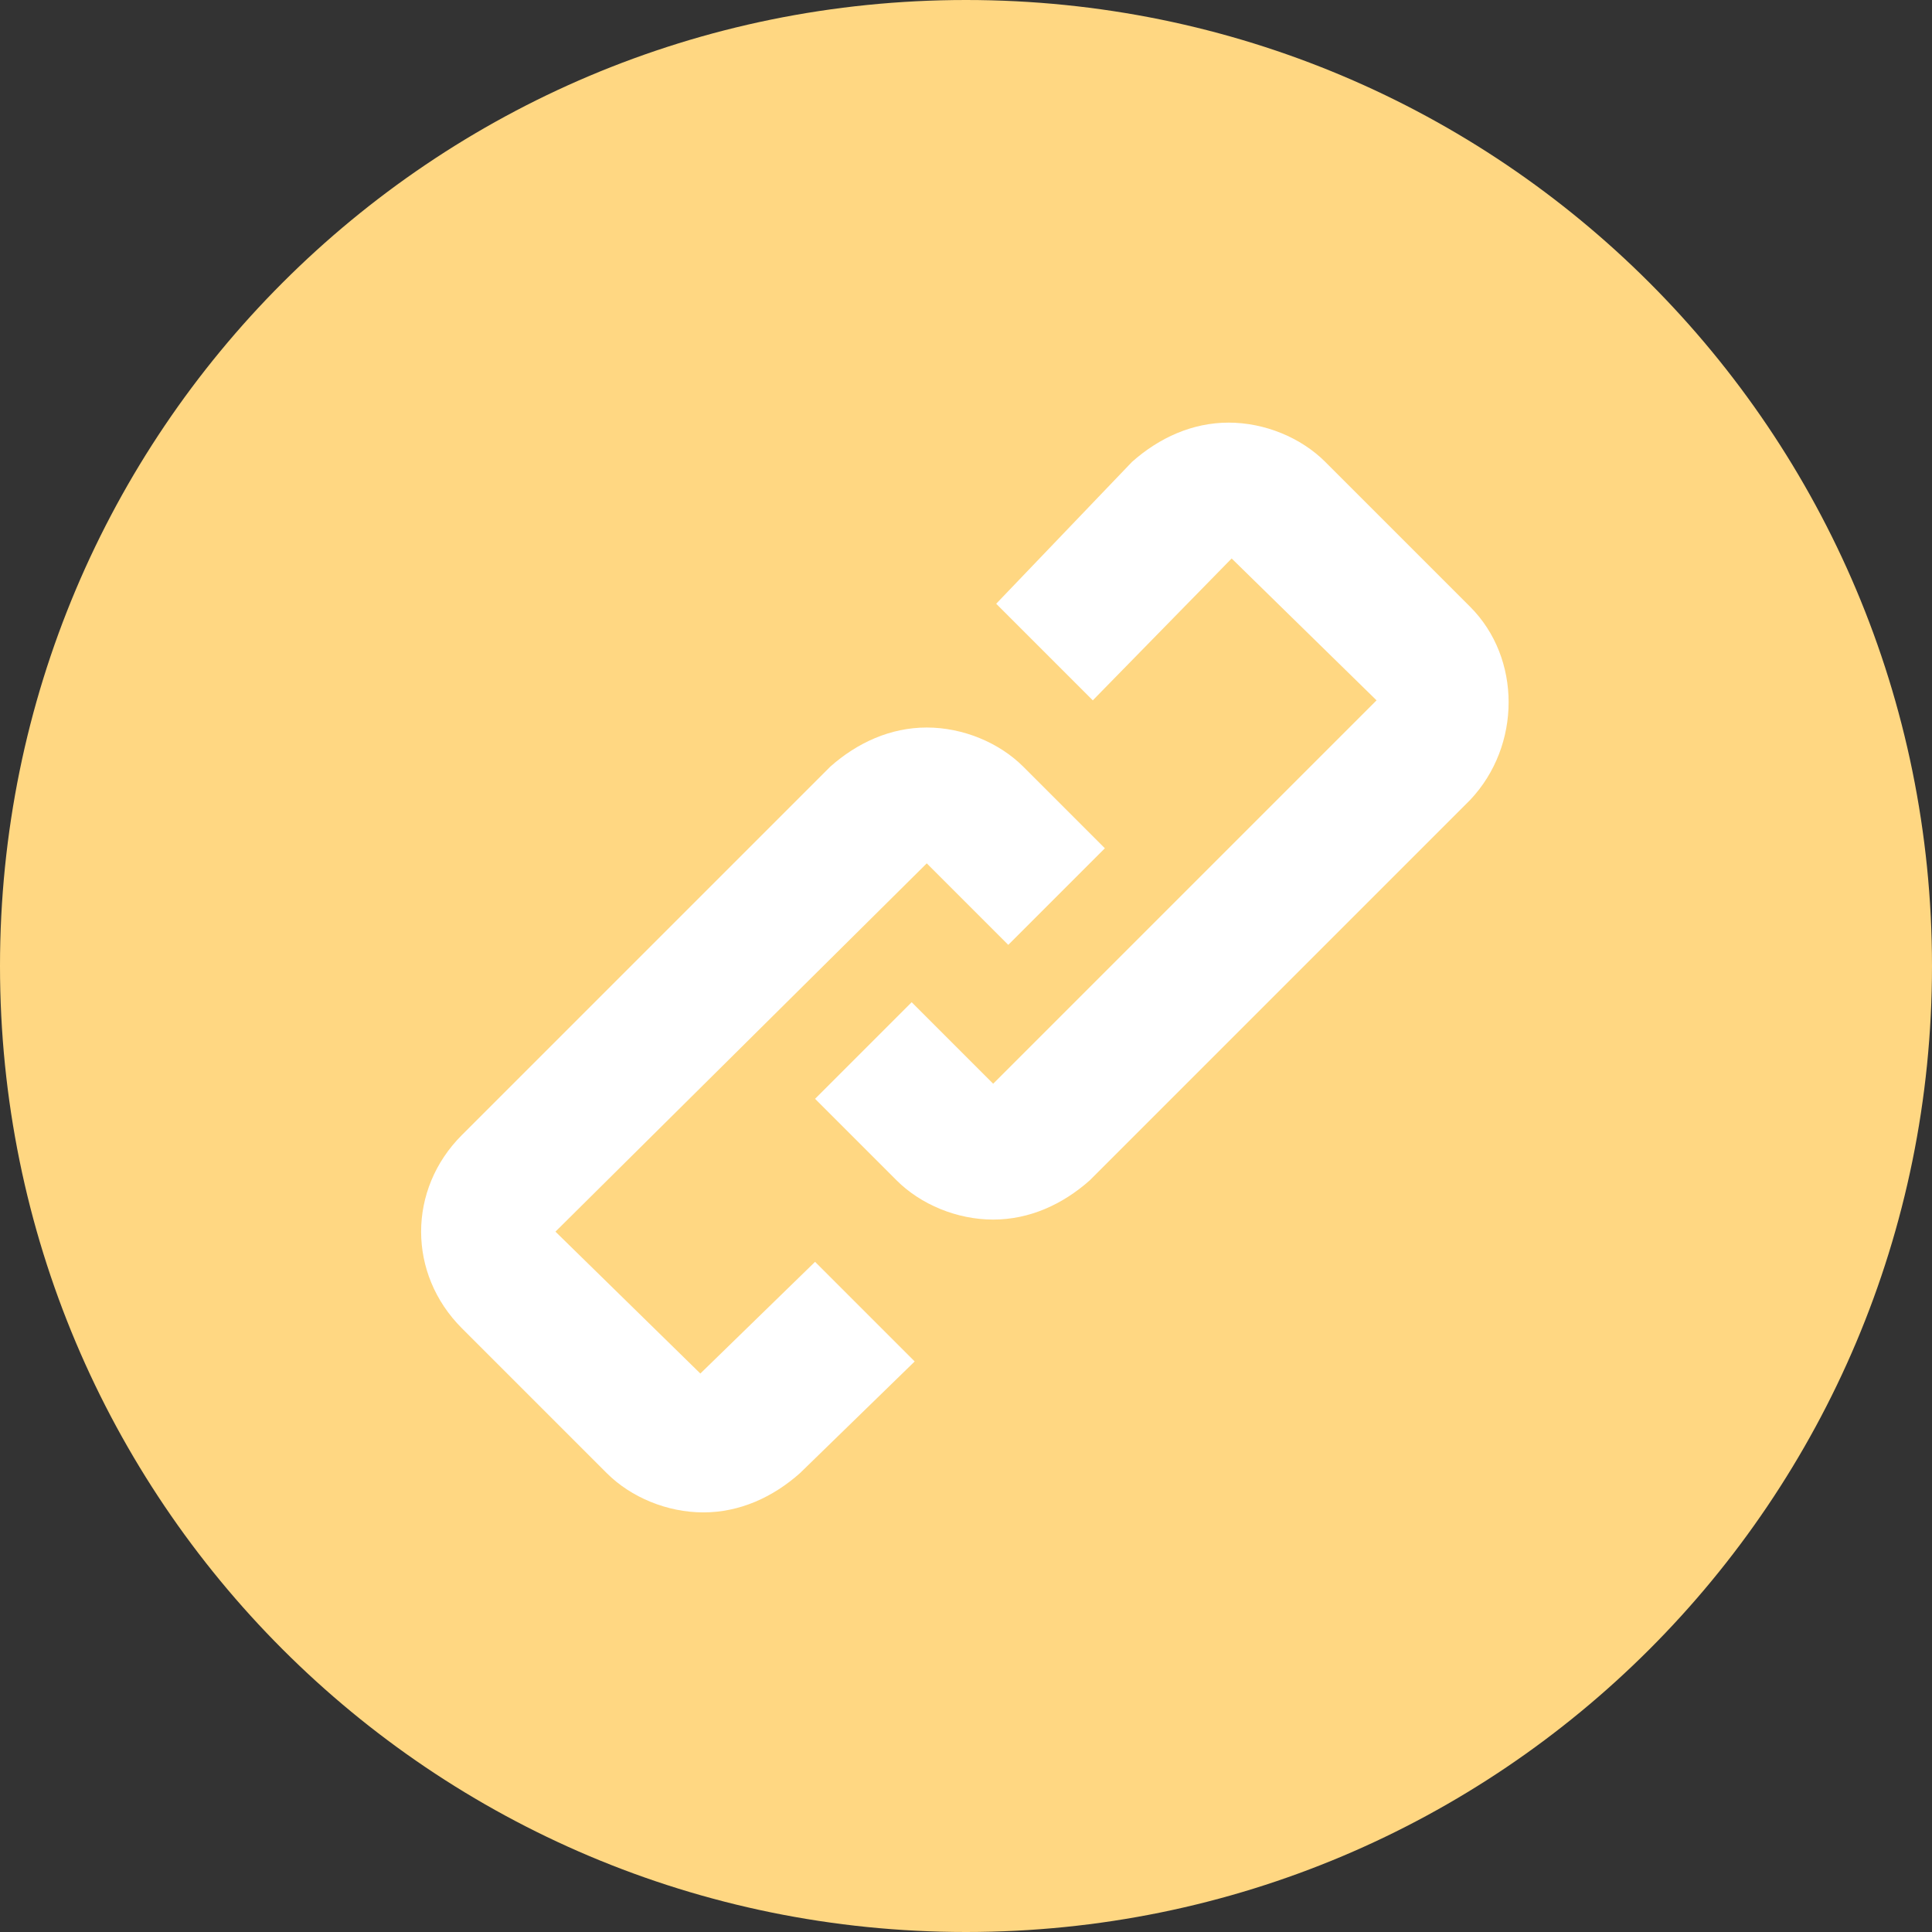 <?xml version="1.0" encoding="utf-8"?>
<!-- Generator: Adobe Illustrator 18.0.0, SVG Export Plug-In . SVG Version: 6.00 Build 0)  -->
<!DOCTYPE svg PUBLIC "-//W3C//DTD SVG 1.1//EN" "http://www.w3.org/Graphics/SVG/1.1/DTD/svg11.dtd">
<svg version="1.1" id="Layer_1" xmlns="http://www.w3.org/2000/svg" xmlns:xlink="http://www.w3.org/1999/xlink" x="0px" y="0px"
	 viewBox="0 0 64 64" enable-background="new 0 0 64 64" xml:space="preserve">
<rect x="0" y="0" width="64" height="64" fill="#333333" stroke="none"/>
<g>
	<g>
		<g>
			<path fill="#FFD782" d="M32,0c17.7,0,32,14.3,32,32S49.7,64,32,64S0,49.7,0,32S14.3,0,32,0z"/>
		</g>
	</g>
	<g>
		<g>
			<path fill="#FFFFFF" d="M48.7,20.1l-4.8-4.8c-0.8-0.8-2-1.3-3.2-1.3s-2.3,0.5-3.2,1.3L33,20l3.2,3.2l4.6-4.7l4.8,4.7L32.9,35.9
				l-2.7-2.7L27,36.4l2.7,2.7c0.8,0.8,2,1.3,3.2,1.3c1.2,0,2.3-0.5,3.2-1.3l12.6-12.6C50.4,24.7,50.4,21.8,48.7,20.1z"/>
		</g>
	</g>
	<g>
		<g>
			<path fill="#FFFFFF" d="M23.2,45.5l-4.8-4.7l12.3-12.2l2.7,2.7l3.2-3.2l-2.7-2.7c-0.8-0.8-2-1.3-3.2-1.3c-1.2,0-2.3,0.5-3.2,1.3
				L15.3,37.6c-1.8,1.8-1.8,4.6,0,6.4l4.8,4.8c0.8,0.8,2,1.3,3.2,1.3s2.3-0.5,3.2-1.3l3.8-3.7L27,41.8L23.2,45.5z"/>
		</g>
	</g>
</g>
</svg>
